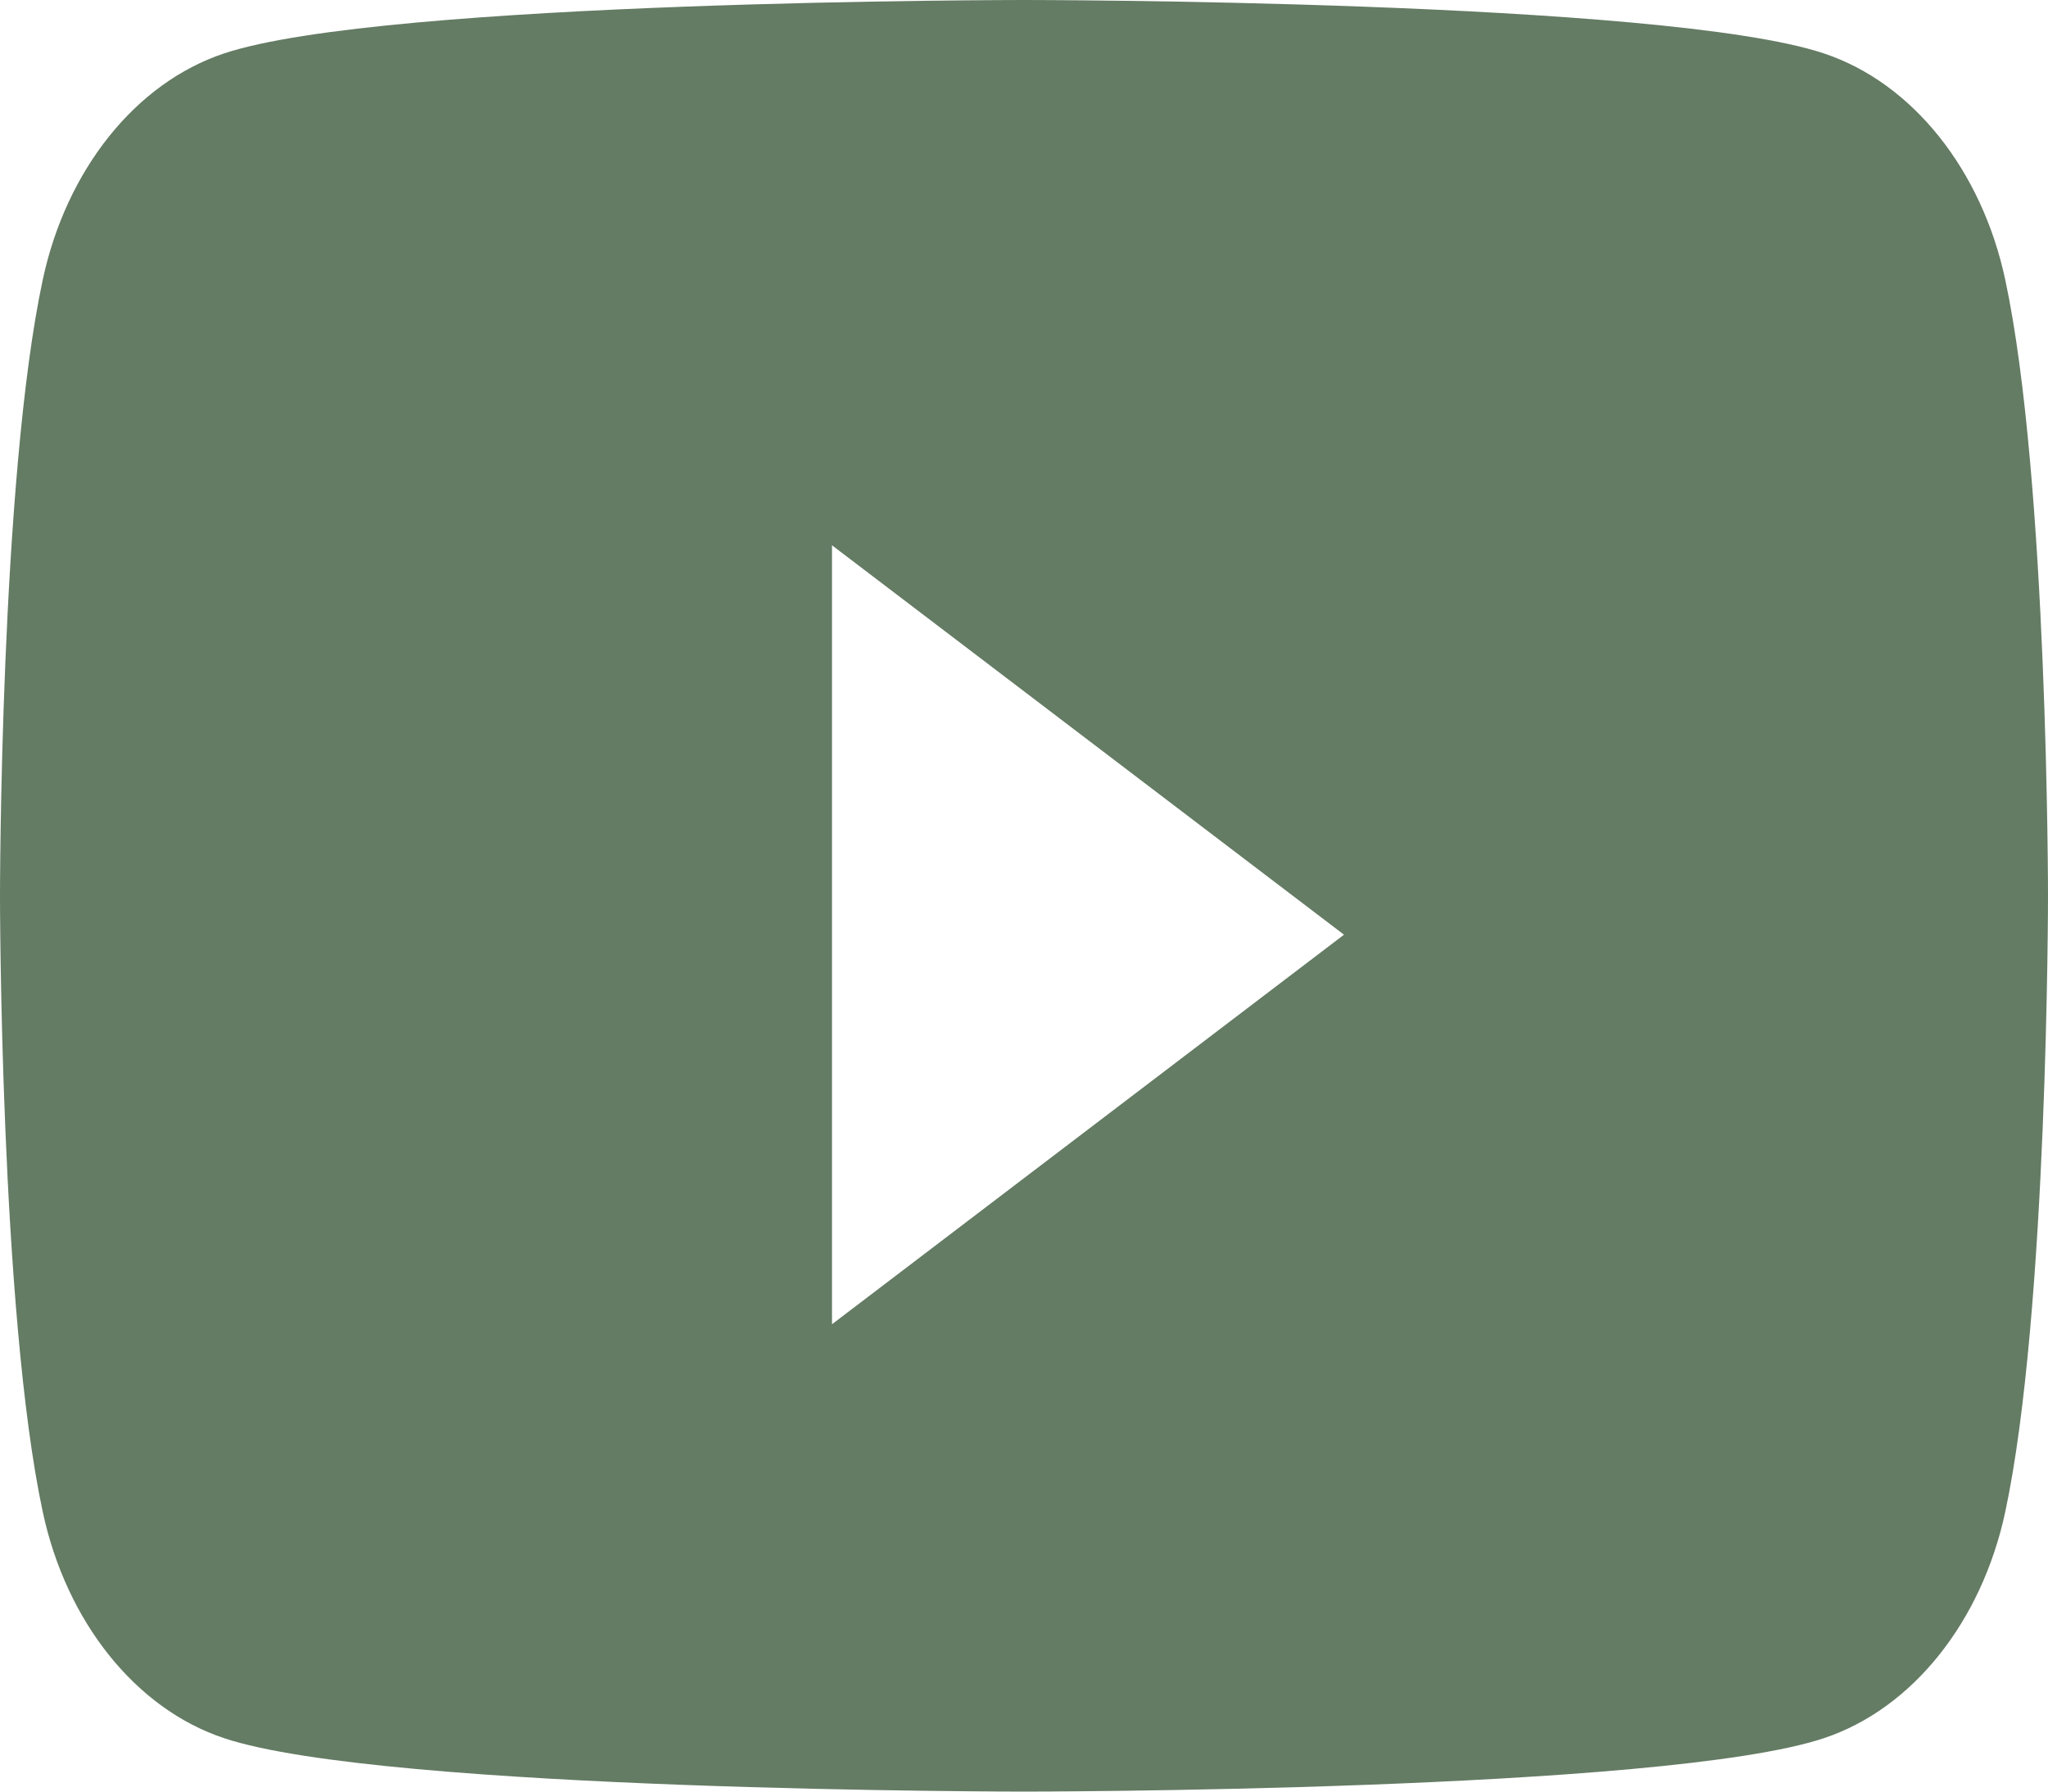 <svg width="16" height="14" viewBox="0 0 16 14" fill="none" xmlns="http://www.w3.org/2000/svg">
<path fill-rule="evenodd" clip-rule="evenodd" d="M14.251 0.418C14.94 0.648 15.482 1.326 15.666 2.186C16 3.746 16 7 16 7C16 7 16 10.254 15.666 11.814C15.482 12.674 14.94 13.352 14.251 13.582C13.003 14 8 14 8 14C8 14 2.997 14 1.749 13.582C1.06 13.352 0.518 12.674 0.334 11.814C0 10.254 0 7 0 7C0 7 0 3.746 0.334 2.186C0.518 1.326 1.06 0.648 1.749 0.418C2.997 0 8 0 8 0C8 0 13.003 0 14.251 0.418ZM6.5 4.261V10.348L10.5 7.304L6.5 4.261Z" fill="#647B64"/>
</svg>
